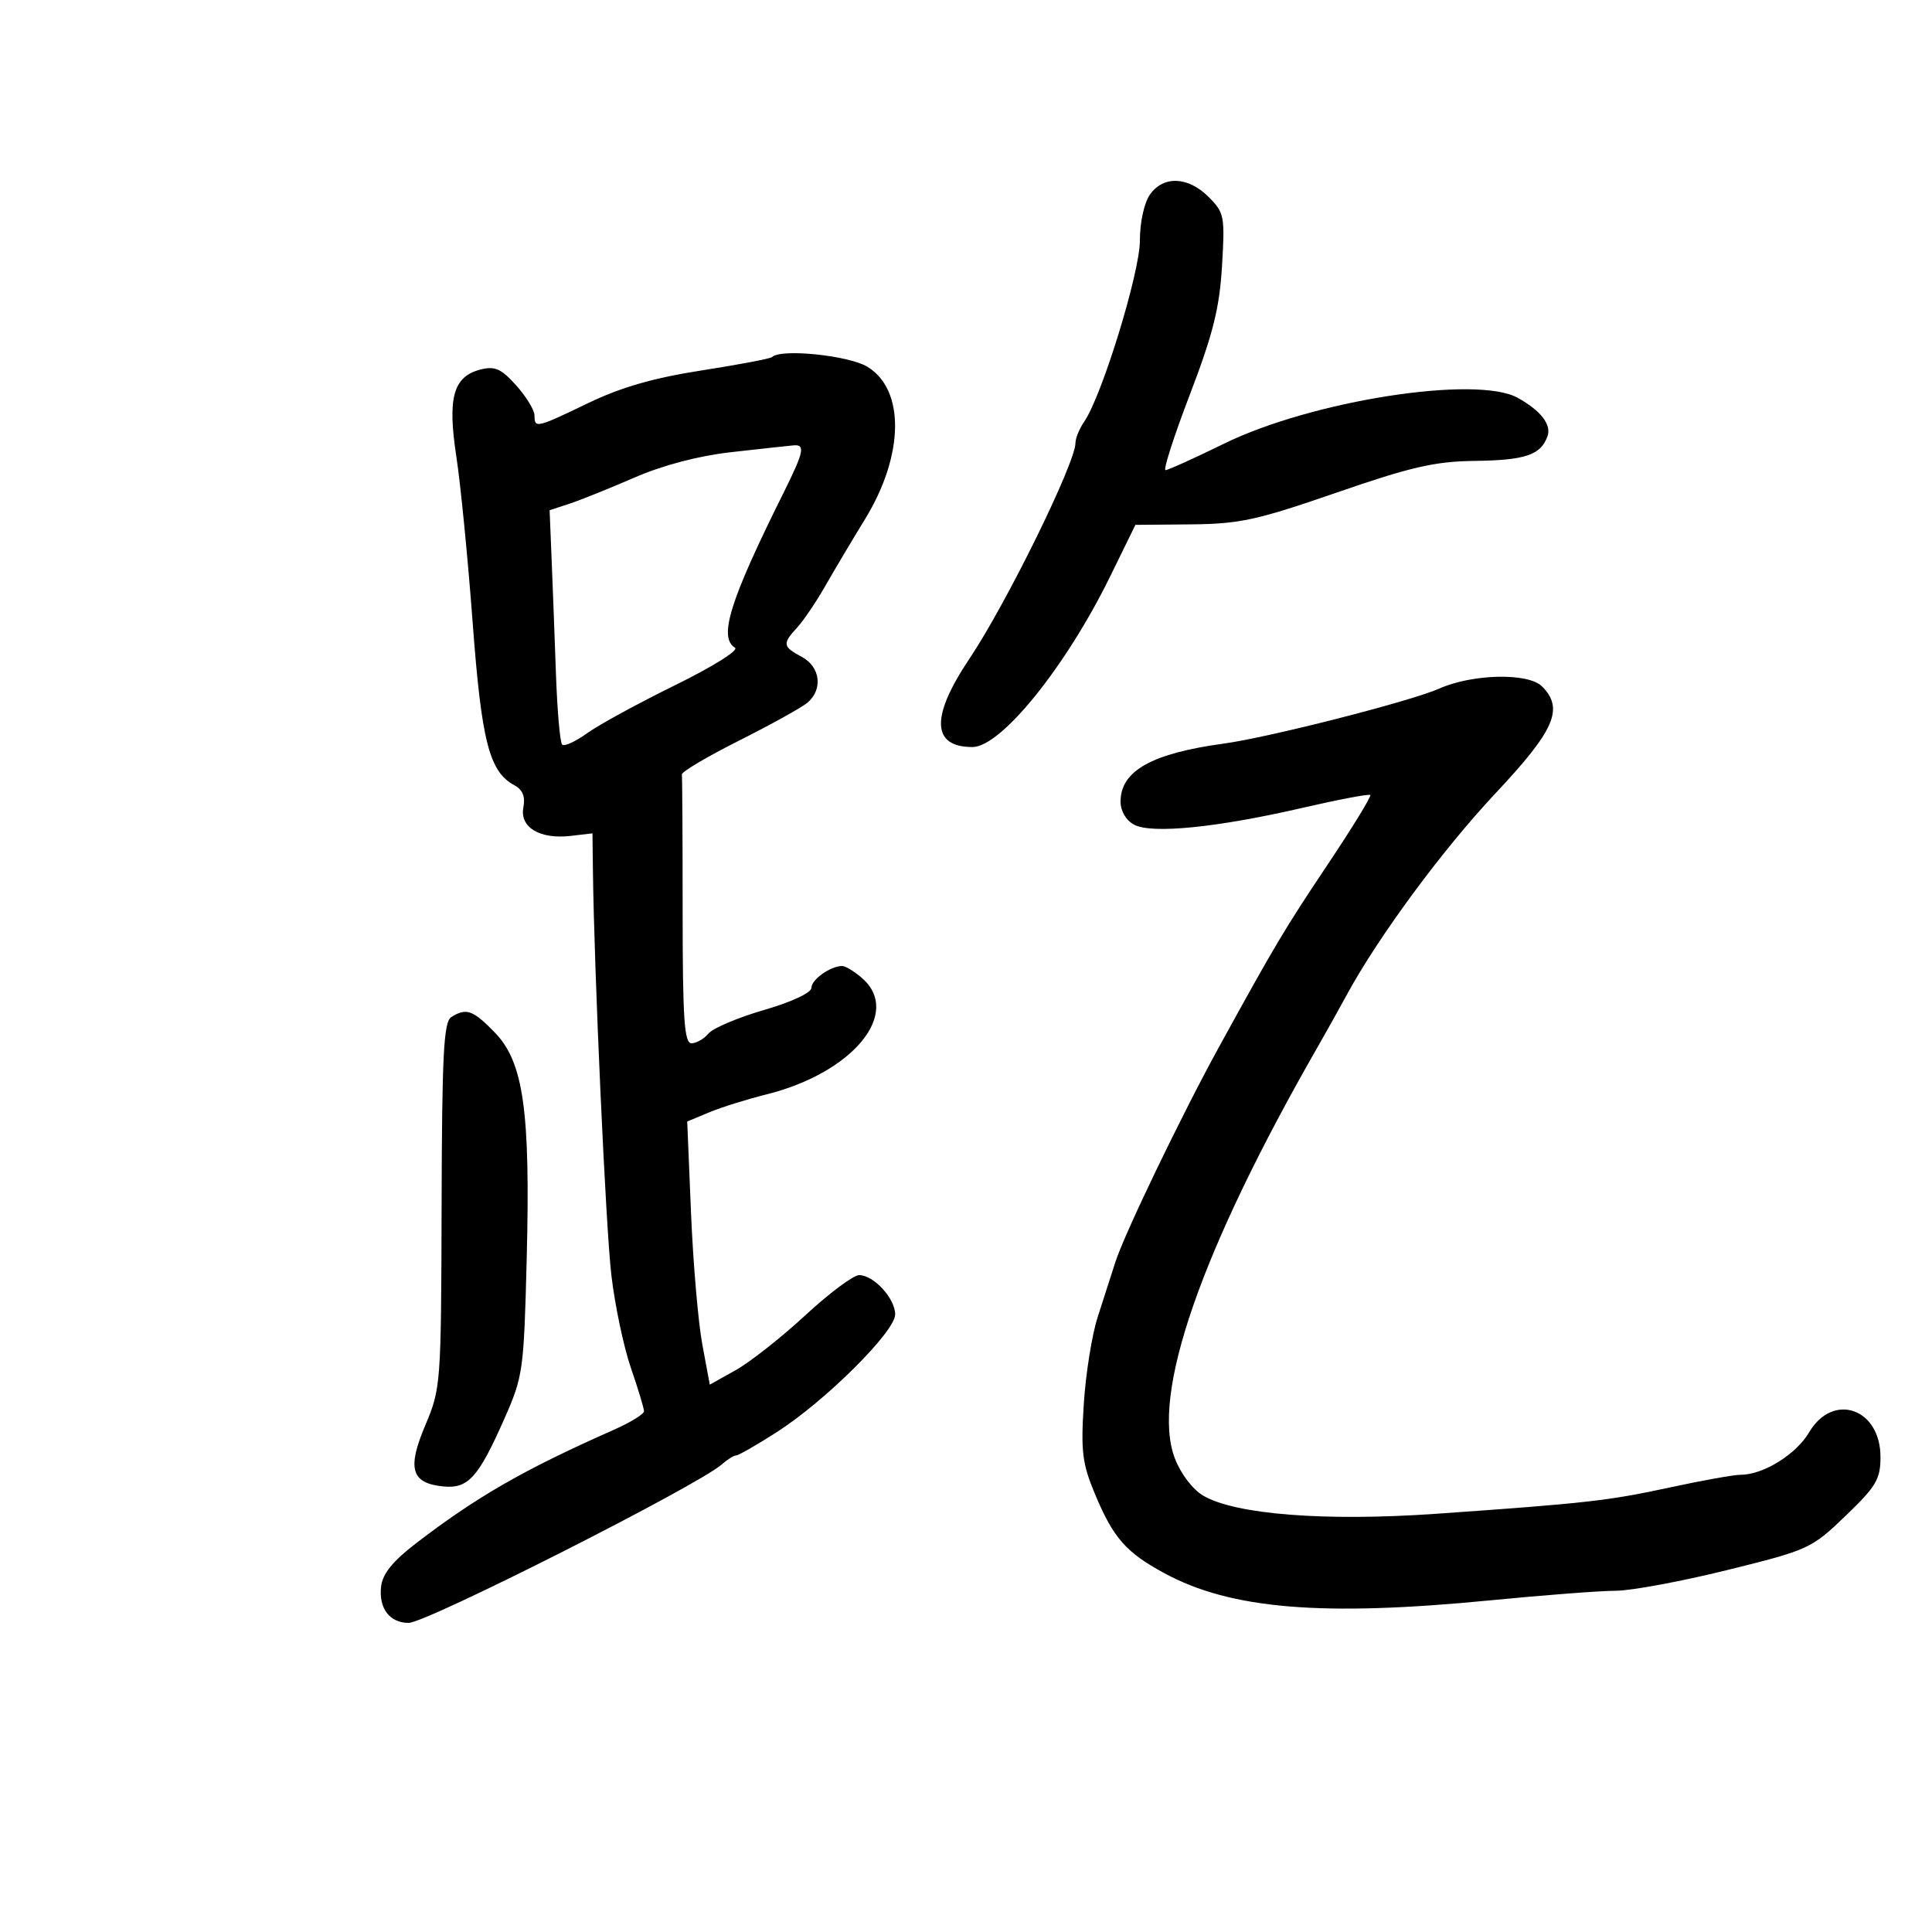 <svg xmlns="http://www.w3.org/2000/svg" width="300" height="300" viewBox="0 0 300 300" version="1.1">
	<path d="M 178.557 30.223 C 177.659 31.504, 177 34.531, 177 37.371 C 177 42.319, 171.109 61.475, 168.357 65.473 C 167.611 66.557, 167 68.045, 167 68.777 C 167 71.890, 156.246 93.769, 150.520 102.307 C 144.486 111.305, 144.651 116, 151.004 116 C 155.450 116, 165.529 103.504, 172.403 89.470 L 176.307 81.500 184.903 81.424 C 192.478 81.358, 195.165 80.773, 207.500 76.507 C 219.101 72.496, 222.785 71.650, 229 71.568 C 236.830 71.465, 239.225 70.661, 240.283 67.779 C 240.953 65.954, 239.298 63.798, 235.672 61.775 C 229.291 58.216, 203.717 62.203, 190.096 68.880 C 185.474 71.146, 181.373 73, 180.982 73 C 180.591 73, 182.294 67.713, 184.767 61.250 C 188.354 51.877, 189.363 47.847, 189.753 41.326 C 190.218 33.562, 190.114 33.023, 187.667 30.576 C 184.484 27.393, 180.643 27.244, 178.557 30.223 M 119.890 55.444 C 119.645 55.688, 114.733 56.620, 108.973 57.516 C 101.517 58.675, 96.448 60.131, 91.377 62.572 C 83.263 66.477, 83 66.538, 83 64.516 C 83 63.699, 81.727 61.606, 80.170 59.865 C 77.841 57.257, 76.863 56.818, 74.636 57.376 C 70.385 58.443, 69.461 61.739, 70.856 70.853 C 71.514 75.149, 72.655 86.745, 73.391 96.621 C 74.774 115.162, 75.974 119.845, 79.878 121.935 C 81.161 122.622, 81.591 123.686, 81.268 125.376 C 80.678 128.466, 83.818 130.357, 88.614 129.797 L 92 129.402 92.065 134.951 C 92.250 150.760, 94.060 190.576, 94.931 198 C 95.479 202.675, 96.844 209.158, 97.964 212.407 C 99.084 215.655, 100 218.681, 100 219.132 C 100 219.582, 97.862 220.895, 95.250 222.049 C 81.371 228.183, 73.975 232.434, 64.500 239.722 C 60.982 242.427, 59.404 244.391, 59.178 246.344 C 58.784 249.735, 60.498 252, 63.457 252 C 66.221 252, 108.374 230.668, 112.079 227.395 C 112.947 226.628, 113.951 226, 114.309 226 C 114.668 226, 117.495 224.379, 120.591 222.398 C 128.140 217.570, 139 206.776, 139 204.103 C 139 201.620, 135.678 198, 133.399 198 C 132.518 198, 128.755 200.812, 125.037 204.250 C 121.318 207.688, 116.462 211.514, 114.245 212.754 L 110.215 215.007 109.053 208.754 C 108.414 205.314, 107.625 196.121, 107.301 188.324 L 106.712 174.147 110.106 172.730 C 111.973 171.950, 115.975 170.696, 119 169.942 C 132.459 166.590, 140.099 157.289, 133.847 151.867 C 132.663 150.840, 131.283 150, 130.781 150 C 128.969 150, 126 152.099, 126 153.381 C 126 154.150, 122.953 155.577, 118.634 156.832 C 114.583 158.009, 110.702 159.654, 110.011 160.486 C 109.320 161.319, 108.135 162, 107.378 162 C 106.252 162, 106 158.246, 106 141.500 C 106 130.225, 105.946 120.668, 105.881 120.261 C 105.815 119.855, 109.802 117.493, 114.741 115.011 C 119.680 112.530, 124.459 109.882, 125.361 109.128 C 127.819 107.070, 127.394 103.549, 124.500 102 C 121.522 100.406, 121.454 99.969, 123.788 97.439 C 124.771 96.372, 126.731 93.475, 128.143 91 C 129.555 88.525, 132.331 83.859, 134.311 80.631 C 140.393 70.720, 140.559 60.531, 134.696 56.956 C 131.786 55.182, 121.230 54.104, 119.890 55.444 M 113.500 70.216 C 108.451 70.788, 102.918 72.244, 98.500 74.164 C 94.650 75.837, 90.115 77.661, 88.422 78.218 L 85.344 79.230 85.656 86.865 C 85.828 91.064, 86.132 99.119, 86.333 104.765 C 86.533 110.411, 86.964 115.298, 87.291 115.624 C 87.618 115.951, 89.358 115.157, 91.159 113.859 C 92.960 112.562, 99.118 109.200, 104.844 106.388 C 110.681 103.522, 114.760 100.970, 114.128 100.579 C 111.536 98.977, 113.319 93.292, 121.678 76.500 C 124.836 70.155, 125.082 68.988, 123.225 69.155 C 122.276 69.240, 117.900 69.717, 113.500 70.216 M 223.500 106.919 C 219.069 108.889, 197.042 114.510, 190 115.469 C 178.839 116.988, 174 119.708, 174 124.465 C 174 125.947, 174.839 127.379, 176.104 128.056 C 178.842 129.521, 188.991 128.506, 202.264 125.439 C 207.852 124.148, 212.585 123.252, 212.781 123.447 C 212.977 123.643, 210.025 128.460, 206.222 134.152 C 199.409 144.347, 198.047 146.633, 189.326 162.500 C 183.522 173.061, 174.587 191.607, 173.186 196 C 172.573 197.925, 171.341 201.750, 170.450 204.500 C 169.559 207.250, 168.586 213.335, 168.289 218.022 C 167.821 225.405, 168.055 227.277, 170.039 232.022 C 172.884 238.826, 174.839 241.053, 180.801 244.285 C 191.121 249.879, 205.293 251.055, 231.500 248.492 C 239.750 247.685, 248.472 247.019, 250.883 247.012 C 253.294 247.006, 261.091 245.559, 268.210 243.797 C 280.854 240.668, 281.280 240.473, 286.577 235.383 C 291.338 230.809, 292 229.693, 292 226.241 C 292 218.685, 284.624 216.132, 280.922 222.407 C 278.897 225.841, 273.807 229, 270.302 229 C 269.259 229, 264.377 229.872, 259.453 230.938 C 249.736 233.041, 246.358 233.423, 223 235.060 C 205.779 236.267, 191.798 235.175, 186.819 232.234 C 185.188 231.270, 183.338 228.834, 182.427 226.448 C 178.670 216.610, 186.444 194.235, 204.646 162.500 C 205.908 160.300, 207.918 156.700, 209.114 154.500 C 214.048 145.425, 224.004 131.932, 232.235 123.166 C 241.452 113.350, 242.890 110.033, 239.429 106.571 C 237.300 104.443, 228.647 104.632, 223.500 106.919 M 70.072 157.934 C 68.892 158.681, 68.631 163.765, 68.572 187.169 C 68.501 214.939, 68.451 215.615, 66.042 221.308 C 63.189 228.048, 63.850 230.315, 68.809 230.810 C 72.688 231.197, 74.264 229.461, 78.291 220.361 C 81.226 213.731, 81.343 212.895, 81.786 195.500 C 82.370 172.540, 81.302 164.938, 76.845 160.340 C 73.441 156.828, 72.403 156.459, 70.072 157.934" stroke="none" fill="black" fill-rule="evenodd"/>
</svg>